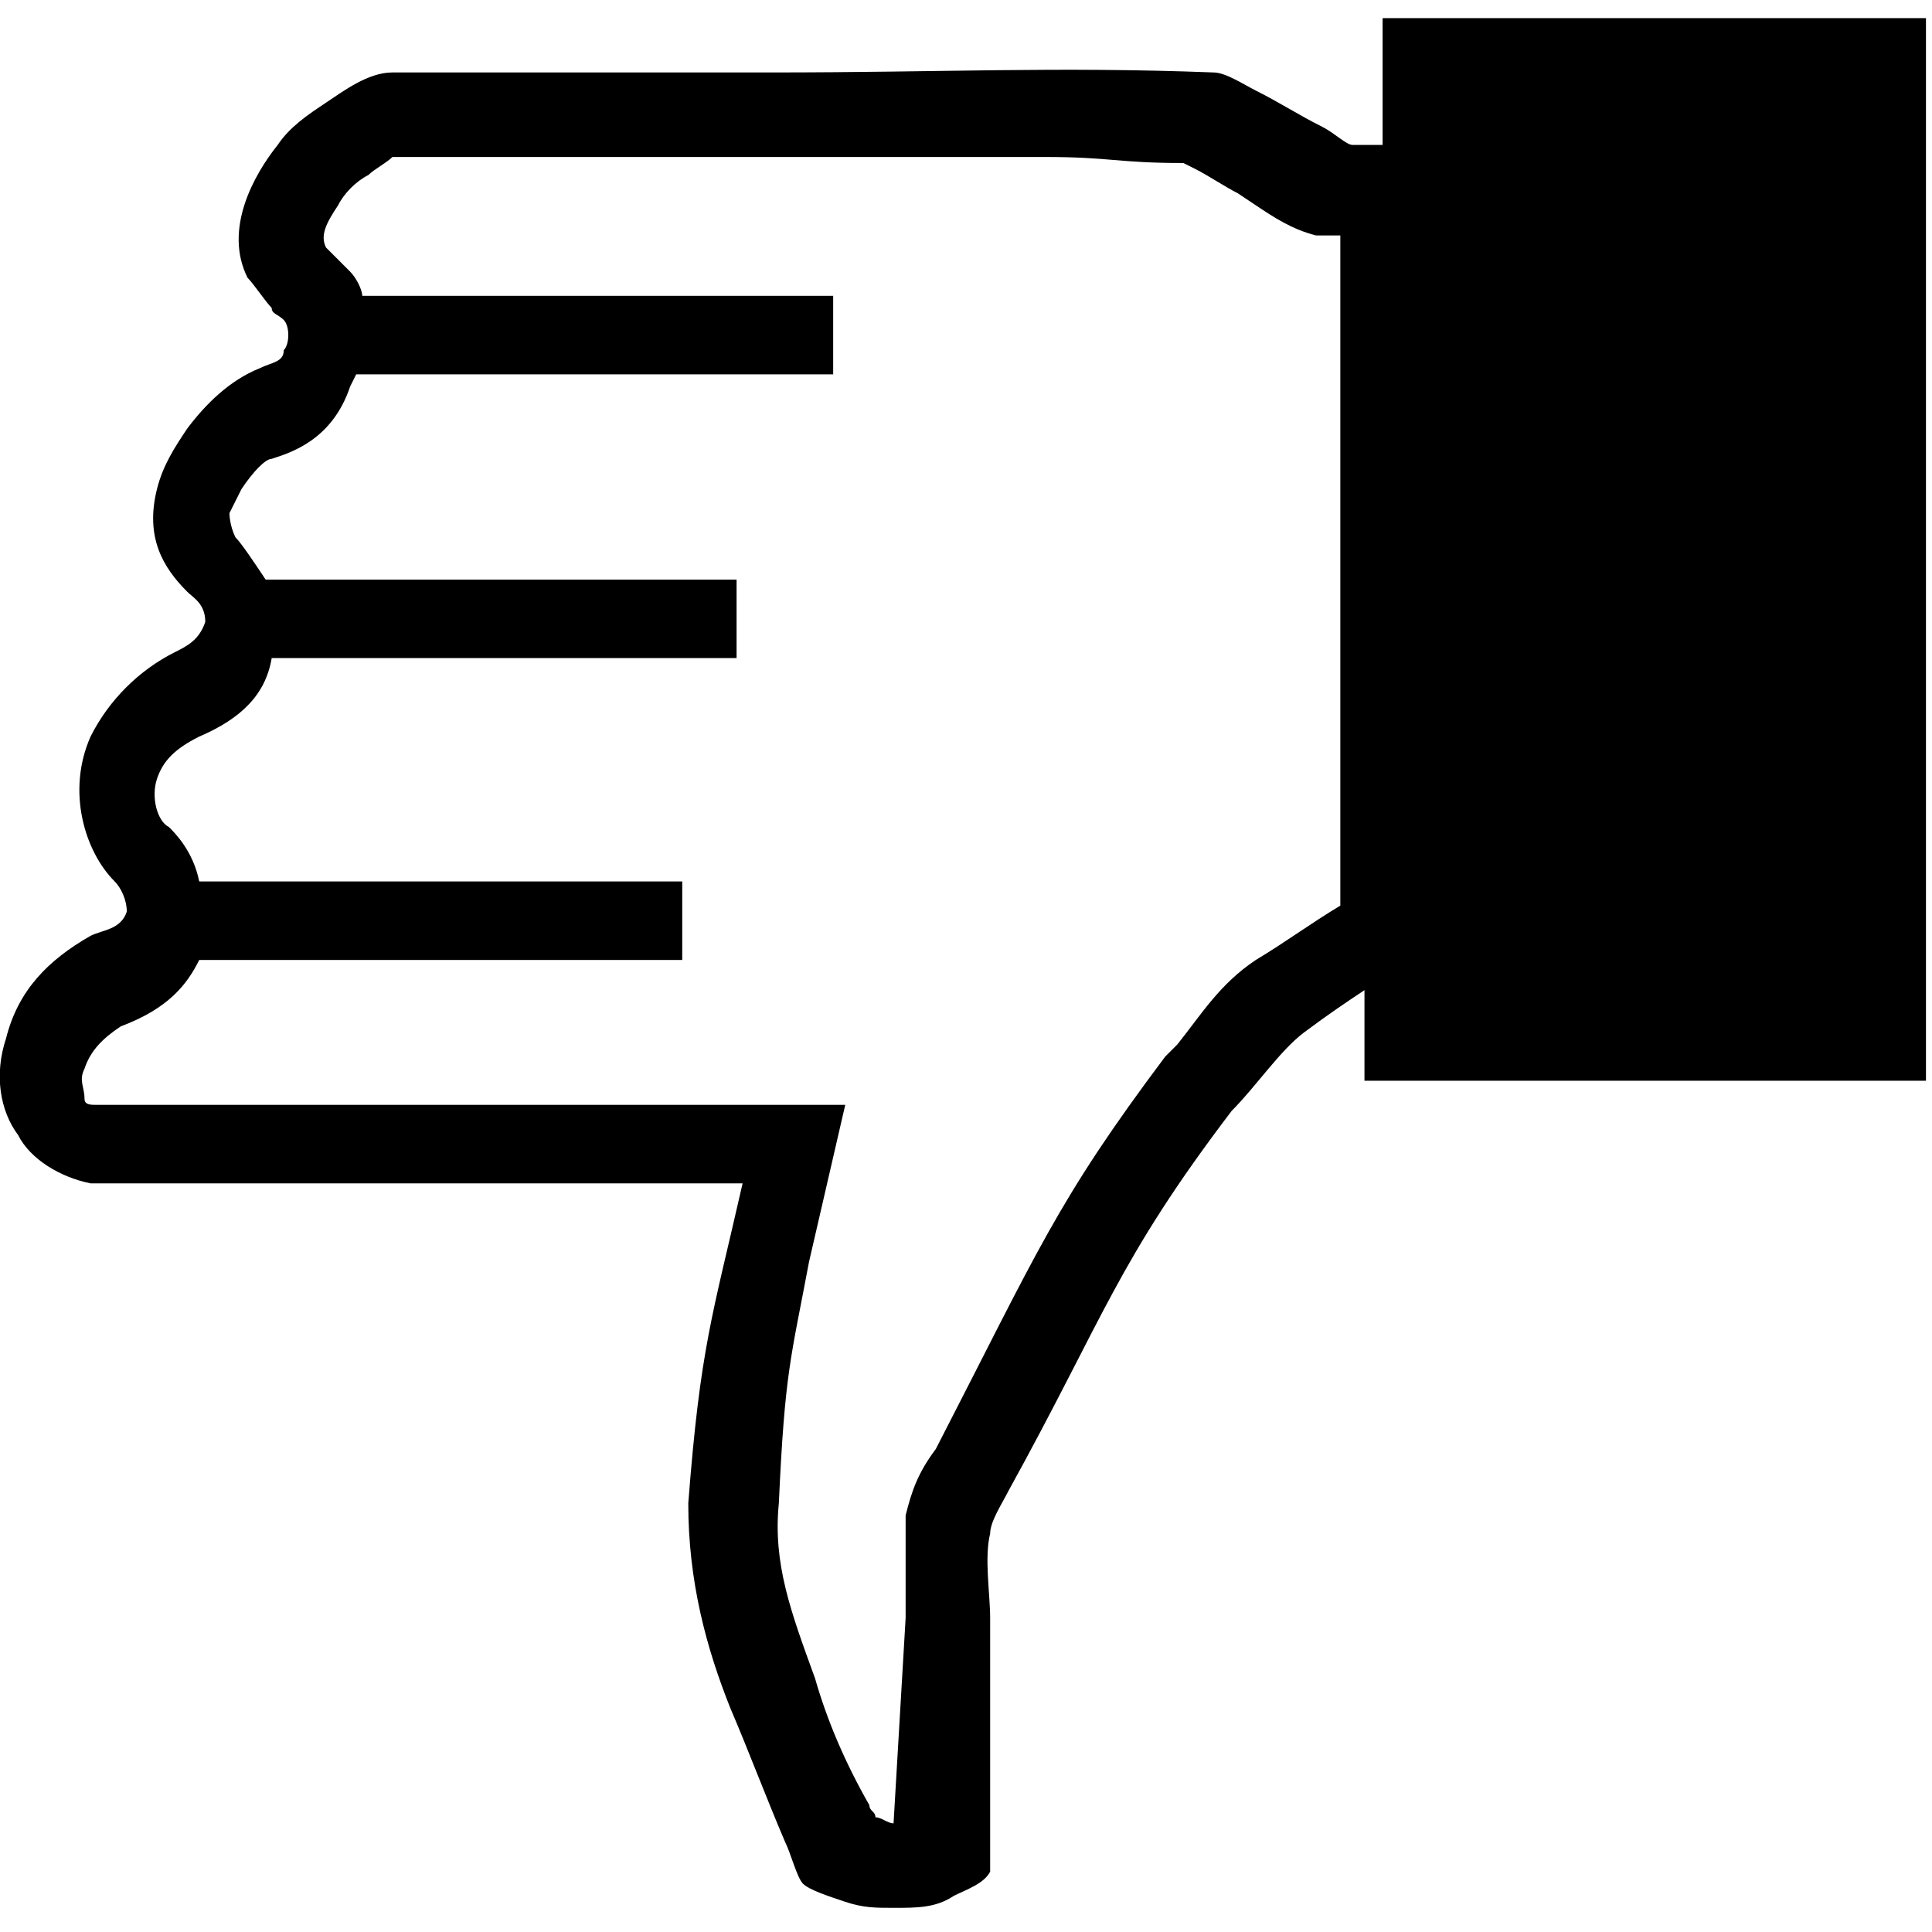 <?xml version="1.0" encoding="utf-8"?>
<!-- Generator: Adobe Illustrator 21.0.0, SVG Export Plug-In . SVG Version: 6.00 Build 0)  -->
<svg version="1.1" id="Layer_1" xmlns="http://www.w3.org/2000/svg" xmlns:xlink="http://www.w3.org/1999/xlink" x="0px" y="0px"
	 viewBox="0 0 32 32" style="enable-background:new 0 0 32 32;" xml:space="preserve">
<g>
	<path id="path1" d="M5.7,0.9c-0.2,0-0.4,0-0.5,0c-0.4,0,1.4,0,1.1,0S5.8,0.9,5.7,0.9z M14.8,30.2l0.2-3.4v-0.4c0-0.4,0-0.9,0-1.3
		c0.1-0.4,0.2-0.7,0.5-1.1c1.7-3.3,2-4.1,3.8-6.5l0.2-0.2c0.4-0.5,0.7-1,1.3-1.4c0.5-0.3,0.9-0.6,1.4-0.9V3.9c-0.1,0-0.3,0-0.4,0
		c-0.4-0.1-0.7-0.3-1-0.5l-0.3-0.2c-0.2-0.1-0.5-0.3-0.7-0.4l-0.2-0.1c-1.1,0-1.2-0.1-2.3-0.1h-4.7H6.5C6.4,2.7,6.2,2.8,6.1,2.9
		C5.9,3,5.7,3.2,5.6,3.4C5.4,3.7,5.3,3.9,5.4,4.1l0.2,0.2l0.2,0.2C5.9,4.6,6,4.8,6,4.9h7.8v1.3H5.9L5.8,6.4c-0.3,0.9-1,1.1-1.3,1.2
		C4.4,7.6,4.2,7.8,4,8.1C3.9,8.3,3.8,8.5,3.8,8.5s0,0.2,0.1,0.4C4,9,4.2,9.3,4.4,9.6h7.8v1.3H4.5c-0.1,0.6-0.5,1-1.2,1.3
		c-0.4,0.2-0.6,0.4-0.7,0.7s0,0.7,0.2,0.8c0.1,0.1,0.4,0.4,0.5,0.9h8v1.3h-8C3.1,16.3,2.8,16.7,2,17c-0.3,0.2-0.5,0.4-0.6,0.7
		c-0.1,0.2,0,0.3,0,0.5c0,0.1,0.1,0.1,0.2,0.1h0.5h3.3c2.2,0,4.5,0,6.8,0H14l-0.6,2.6c-0.3,1.6-0.4,1.8-0.5,4
		c-0.1,1,0.2,1.8,0.6,2.9c0.2,0.7,0.5,1.4,0.9,2.1c0,0.1,0.1,0.1,0.1,0.2C14.6,30.1,14.7,30.2,14.8,30.2z M14.8,31.6
		c-0.3,0-0.5,0-0.8-0.1s-0.6-0.2-0.7-0.3s-0.2-0.5-0.3-0.7c-0.3-0.7-0.6-1.5-0.9-2.2c-0.4-1-0.7-2.1-0.7-3.4
		c0.2-2.6,0.4-3.1,0.9-5.3c-4.1,0-6,0-10,0c-0.3,0-0.6,0-0.8,0c-0.5-0.1-1-0.4-1.2-0.8c-0.3-0.4-0.4-1-0.2-1.6
		c0.2-0.8,0.7-1.3,1.4-1.7c0.2-0.1,0.5-0.1,0.6-0.4c0-0.2-0.1-0.4-0.2-0.5c-0.5-0.5-0.8-1.5-0.4-2.4c0.3-0.6,0.8-1.1,1.4-1.4
		c0.2-0.1,0.4-0.2,0.5-0.5c0-0.3-0.2-0.4-0.3-0.5C2.7,9.4,2.4,8.9,2.6,8.1c0.1-0.4,0.3-0.7,0.5-1c0.3-0.4,0.7-0.8,1.2-1
		C4.5,6,4.7,6,4.7,5.8c0.1-0.1,0.1-0.4,0-0.5S4.5,5.2,4.5,5.1C4.4,5,4.2,4.7,4.1,4.6C3.7,3.8,4.2,2.9,4.6,2.4
		c0.2-0.3,0.5-0.5,0.8-0.7s0.7-0.5,1.1-0.5c2.1,0,4.1,0,6.3,0c2.8,0,4.7-0.1,7.3,0c0.2,0,0.5,0.2,0.7,0.3c0.4,0.2,0.7,0.4,1.1,0.6
		c0.2,0.1,0.4,0.3,0.5,0.3c0.2,0,0.4,0,0.5,0V0.3h9v17.6h-9.3v-1.5c-0.3,0.2-0.6,0.4-1,0.7c-0.4,0.3-0.8,0.9-1.2,1.3
		c-1.9,2.5-2.1,3.4-3.7,6.3c-0.1,0.2-0.3,0.5-0.3,0.7c-0.1,0.4,0,1,0,1.4v3.5c0,0.2,0,0.5,0,0.7c-0.1,0.2-0.4,0.3-0.6,0.4
		C15.5,31.6,15.2,31.6,14.8,31.6z"/>
</g>
</svg>
